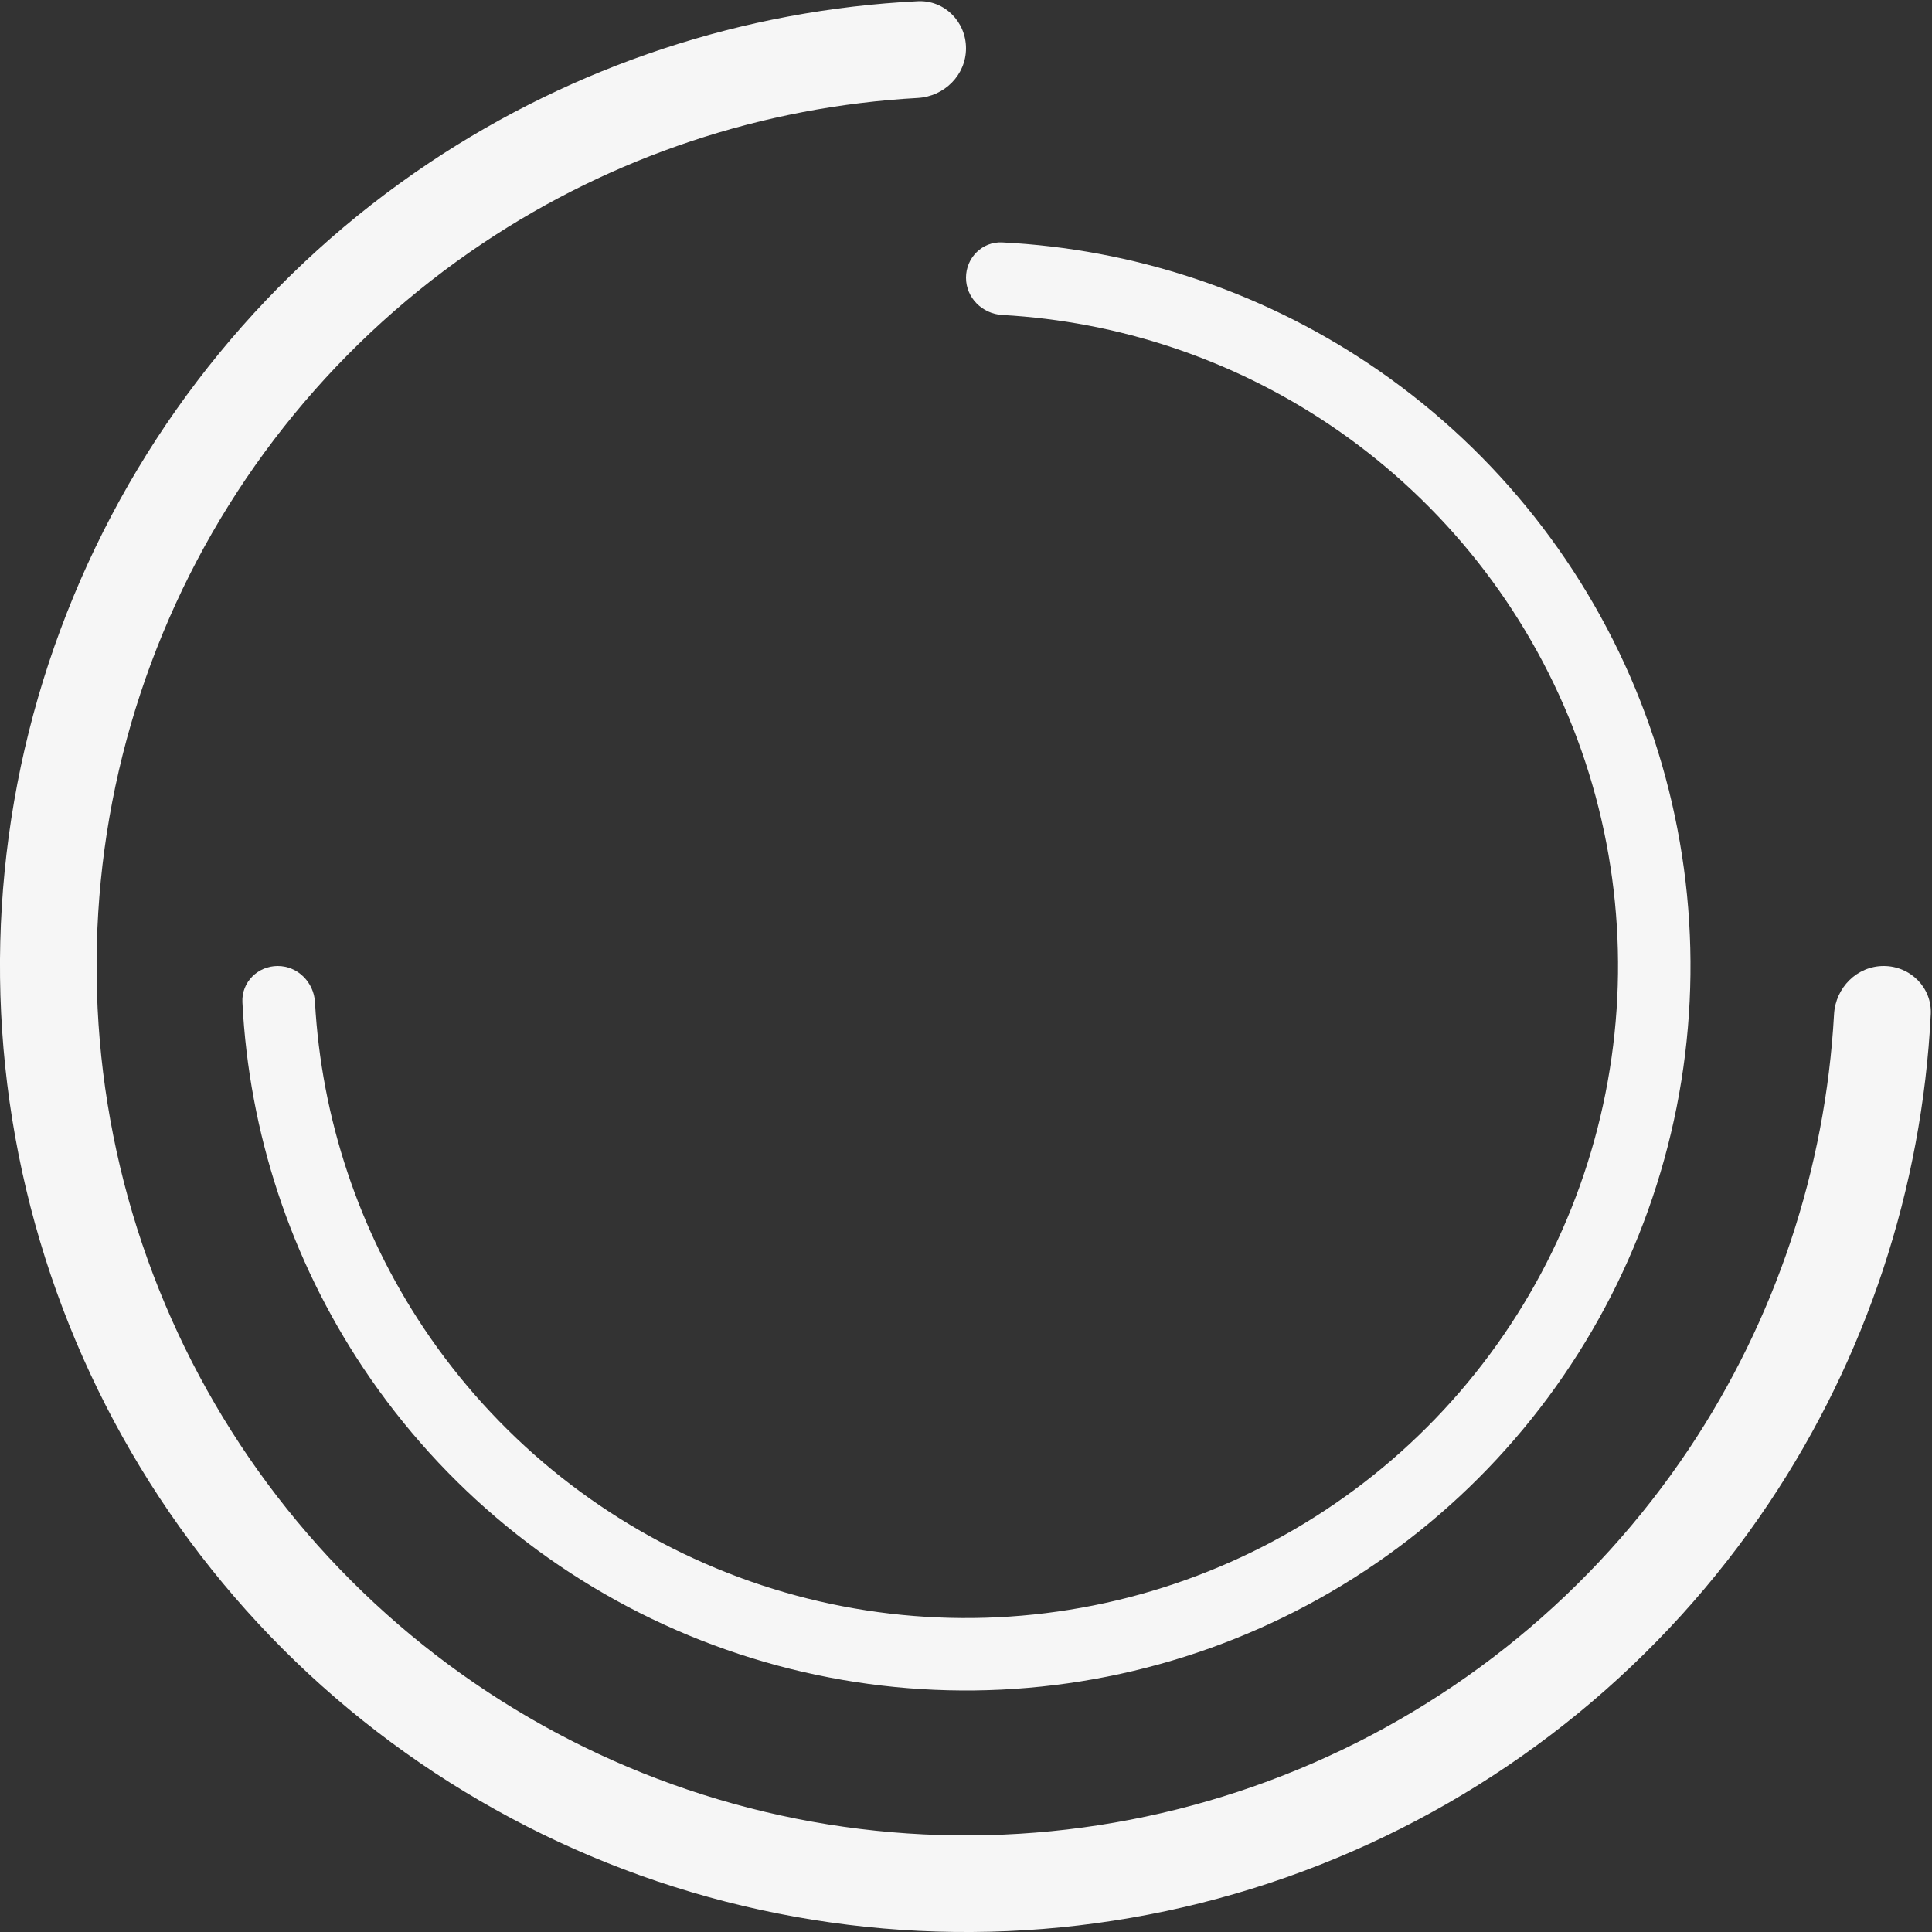 <svg width="30" height="30" viewBox="0 0 30 30" fill="none" xmlns="http://www.w3.org/2000/svg">
<rect x="0" y="0" width="30" height="30" fill="#333333" stroke="none"/>
<g id="loadingIcon">
<path id="loading" d="M29.25 15C29.664 15 30.002 15.336 29.981 15.75C29.846 18.453 28.981 21.075 27.472 23.334C25.824 25.8 23.481 27.723 20.74 28.858C17.999 29.994 14.983 30.291 12.074 29.712C9.164 29.133 6.491 27.704 4.393 25.607C2.296 23.509 0.867 20.836 0.288 17.926C-0.291 15.017 0.006 12.001 1.142 9.26C2.277 6.519 4.2 4.176 6.666 2.528C8.925 1.019 11.547 0.154 14.25 0.019C14.664 -0.002 15 0.336 15 0.75C15 1.164 14.664 1.498 14.25 1.521C11.844 1.655 9.512 2.431 7.5 3.775C5.28 5.259 3.549 7.367 2.528 9.834C1.506 12.301 1.238 15.015 1.759 17.634C2.28 20.253 3.566 22.658 5.454 24.546C7.342 26.434 9.748 27.72 12.366 28.241C14.985 28.762 17.699 28.494 20.166 27.472C22.633 26.451 24.741 24.72 26.225 22.5C27.569 20.488 28.345 18.156 28.479 15.75C28.502 15.336 28.836 15 29.25 15Z" fill="#F6F6F6"/>
<path id="loading_2" d="M15 4.312C15 4.002 15.252 3.749 15.562 3.764C17.59 3.866 19.556 4.514 21.25 5.646C23.1 6.882 24.542 8.639 25.394 10.695C26.245 12.751 26.468 15.012 26.034 17.195C25.6 19.377 24.528 21.382 22.955 22.955C21.382 24.528 19.377 25.6 17.195 26.034C15.012 26.468 12.751 26.245 10.695 25.394C8.639 24.542 6.882 23.1 5.646 21.25C4.514 19.556 3.866 17.59 3.764 15.562C3.749 15.252 4.002 15 4.312 15C4.623 15 4.873 15.252 4.891 15.562C4.991 17.367 5.573 19.116 6.581 20.625C7.694 22.29 9.275 23.588 11.125 24.354C12.975 25.121 15.011 25.321 16.975 24.93C18.939 24.54 20.744 23.576 22.16 22.16C23.576 20.744 24.54 18.939 24.93 16.975C25.321 15.011 25.121 12.975 24.354 11.125C23.588 9.275 22.29 7.694 20.625 6.581C19.116 5.573 17.367 4.991 15.562 4.891C15.252 4.873 15 4.623 15 4.312Z" fill="#F6F6F6"/>
</g>
</svg>
